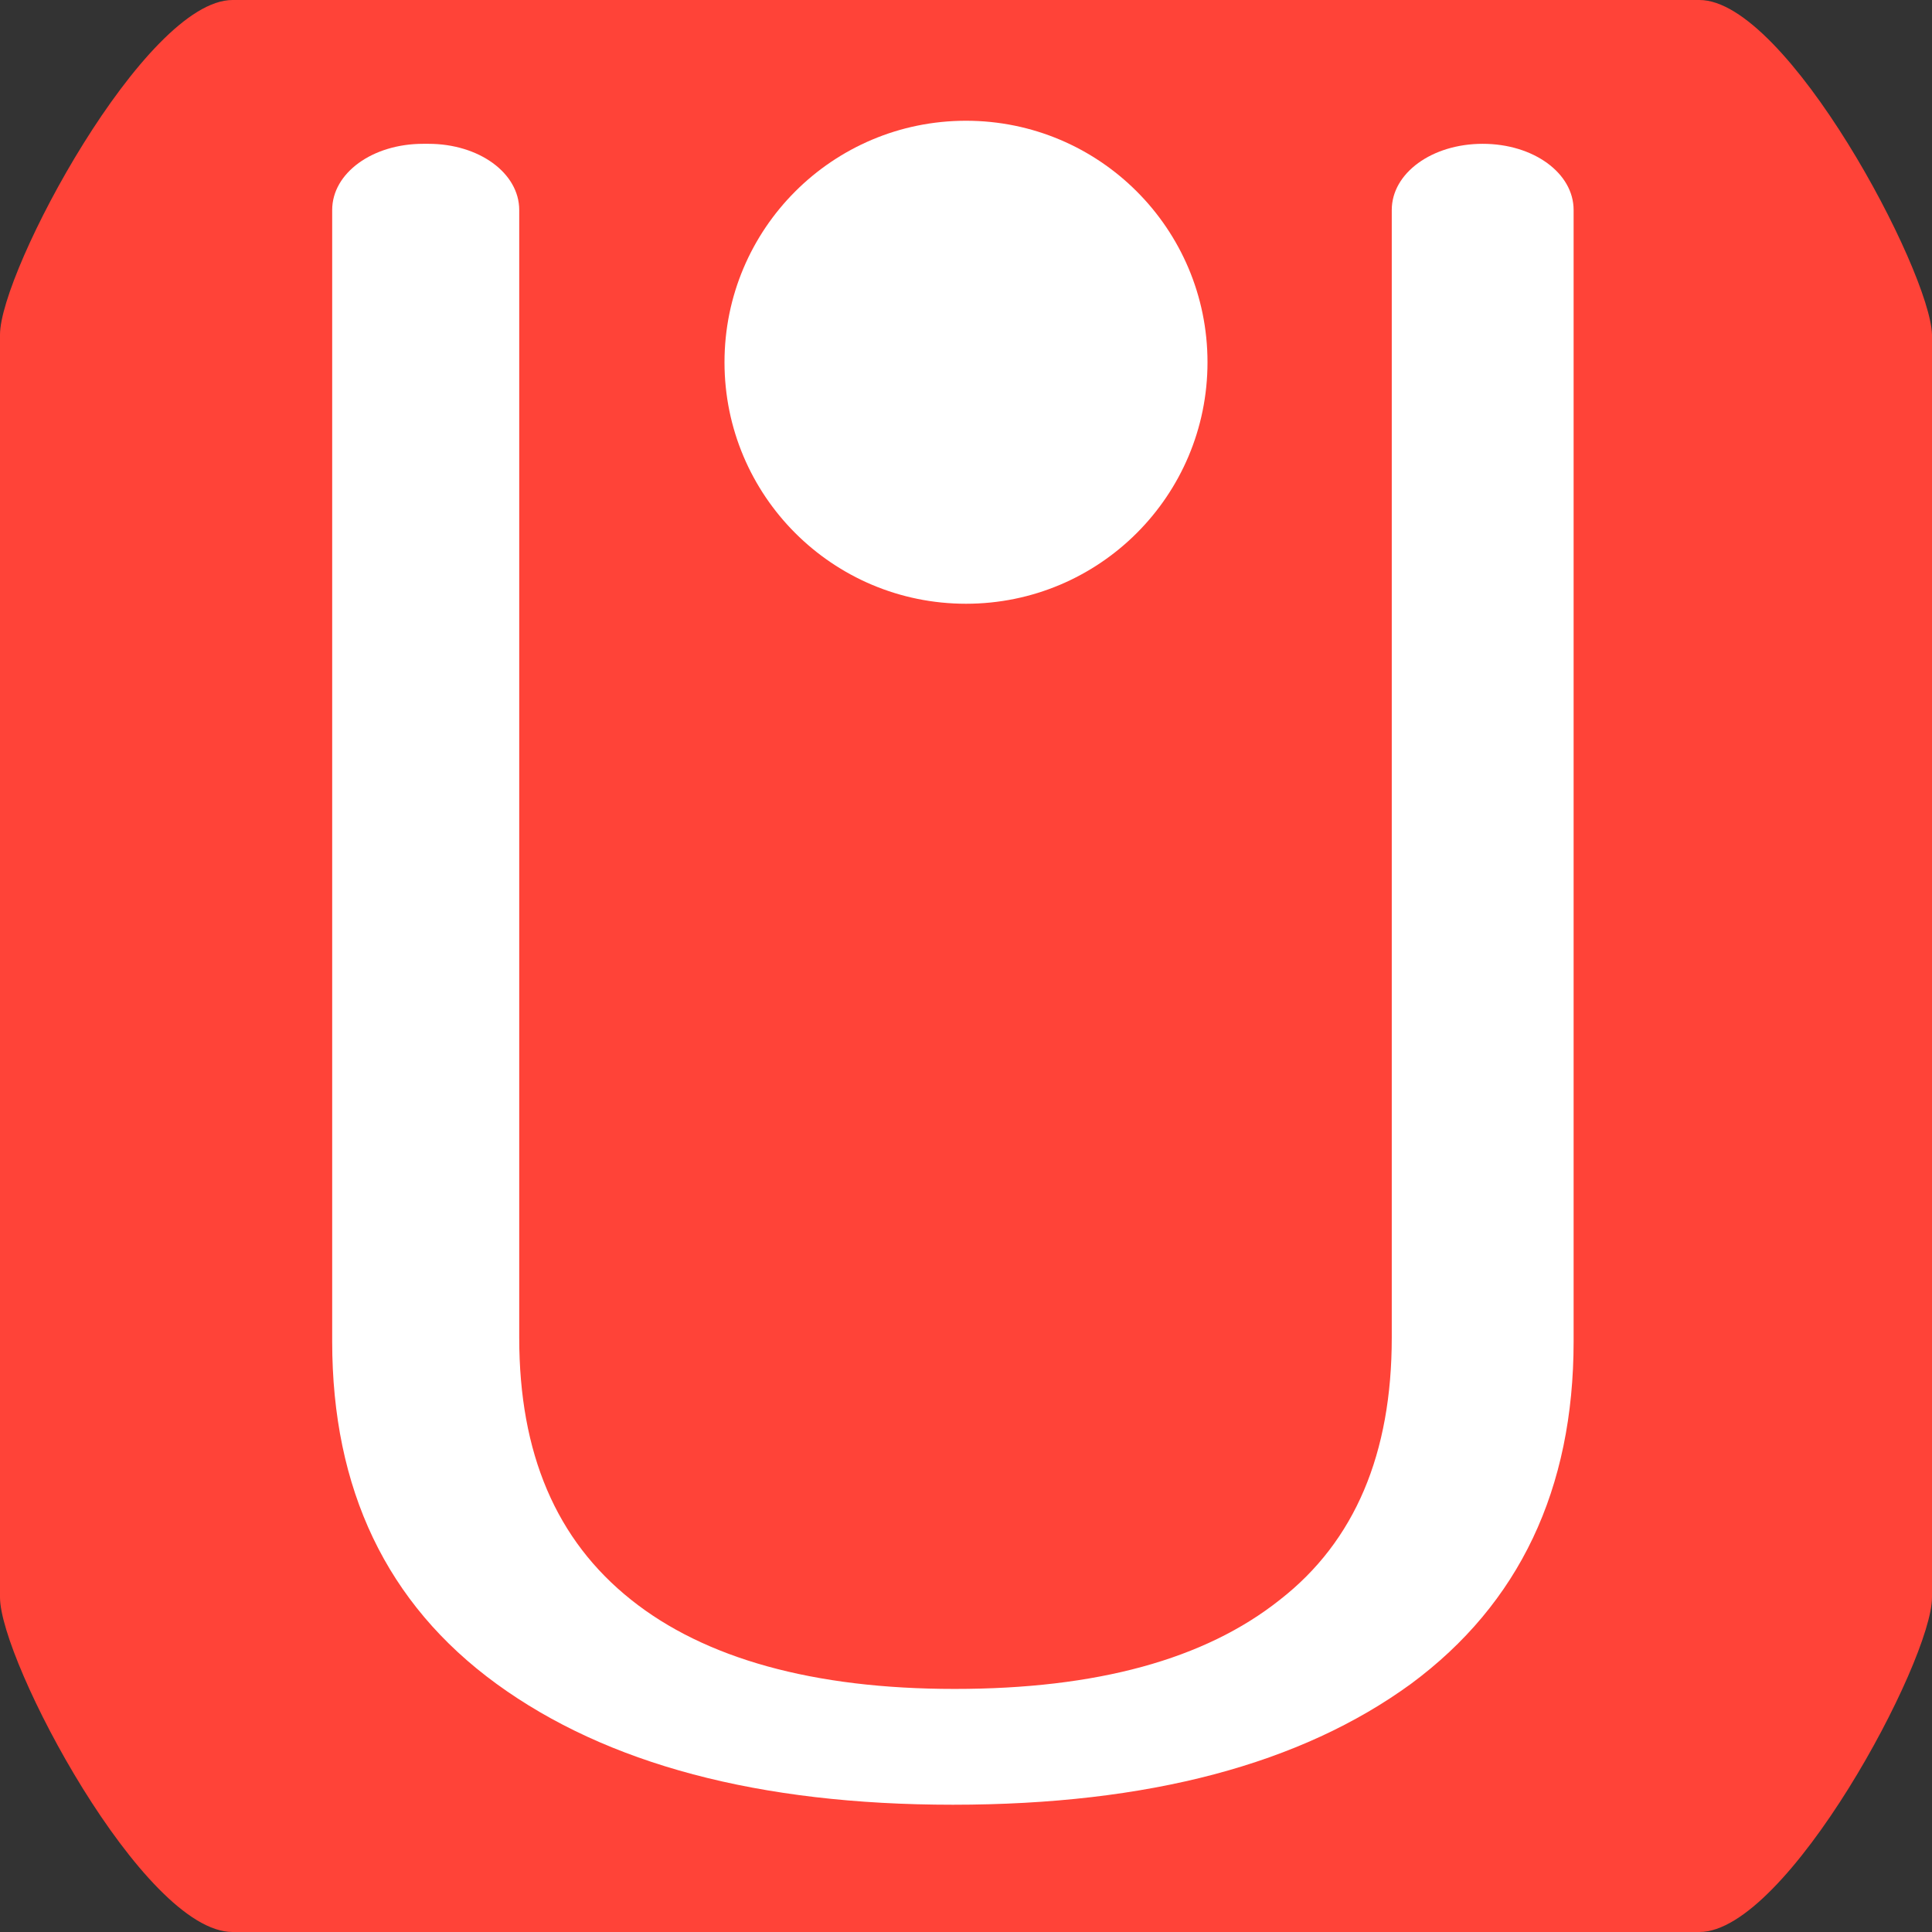 <svg width="16" height="16" viewBox="0 0 16 16" fill="none" xmlns="http://www.w3.org/2000/svg">
<rect x="0" y="0" width="16" height="16" fill="#333333" stroke="none"/>
<path d="M14.074 -8.23615e-07L1.926 -2.92591e-07C1.202 -2.60945e-07 -6.01248e-07 2.245 -5.78211e-07 2.772L-1.21171e-07 13.228C-9.81347e-08 13.755 1.187 16 1.926 16L14.074 16C14.798 16 16 13.755 16 13.228L16 2.772C15.986 2.245 14.798 -8.55262e-07 14.074 -8.23615e-07Z" fill="#FF4338"/>
<path d="M4.112 13.945C3.2 13.281 2.751 12.332 2.751 11.109L2.751 1.739C2.751 1.433 3.084 1.191 3.504 1.191L3.548 1.191C3.967 1.191 4.3 1.433 4.3 1.739L4.3 11.078C4.3 12.037 4.605 12.754 5.227 13.249C5.835 13.734 6.733 13.987 7.906 13.987C9.079 13.987 9.976 13.744 10.599 13.249C11.222 12.764 11.526 12.037 11.526 11.078L11.526 1.739C11.526 1.433 11.859 1.191 12.279 1.191C12.699 1.191 13.032 1.433 13.032 1.739L13.032 11.109C13.032 12.332 12.583 13.281 11.685 13.945C10.773 14.609 9.513 14.946 7.891 14.946C6.284 14.946 5.024 14.609 4.112 13.945Z" fill="white"/>
<path d="M8 5C9.105 5 10 4.105 10 3C10 1.895 9.105 1 8 1C6.895 1 6 1.895 6 3C6 4.105 6.895 5 8 5Z" fill="white"/>
</svg>
